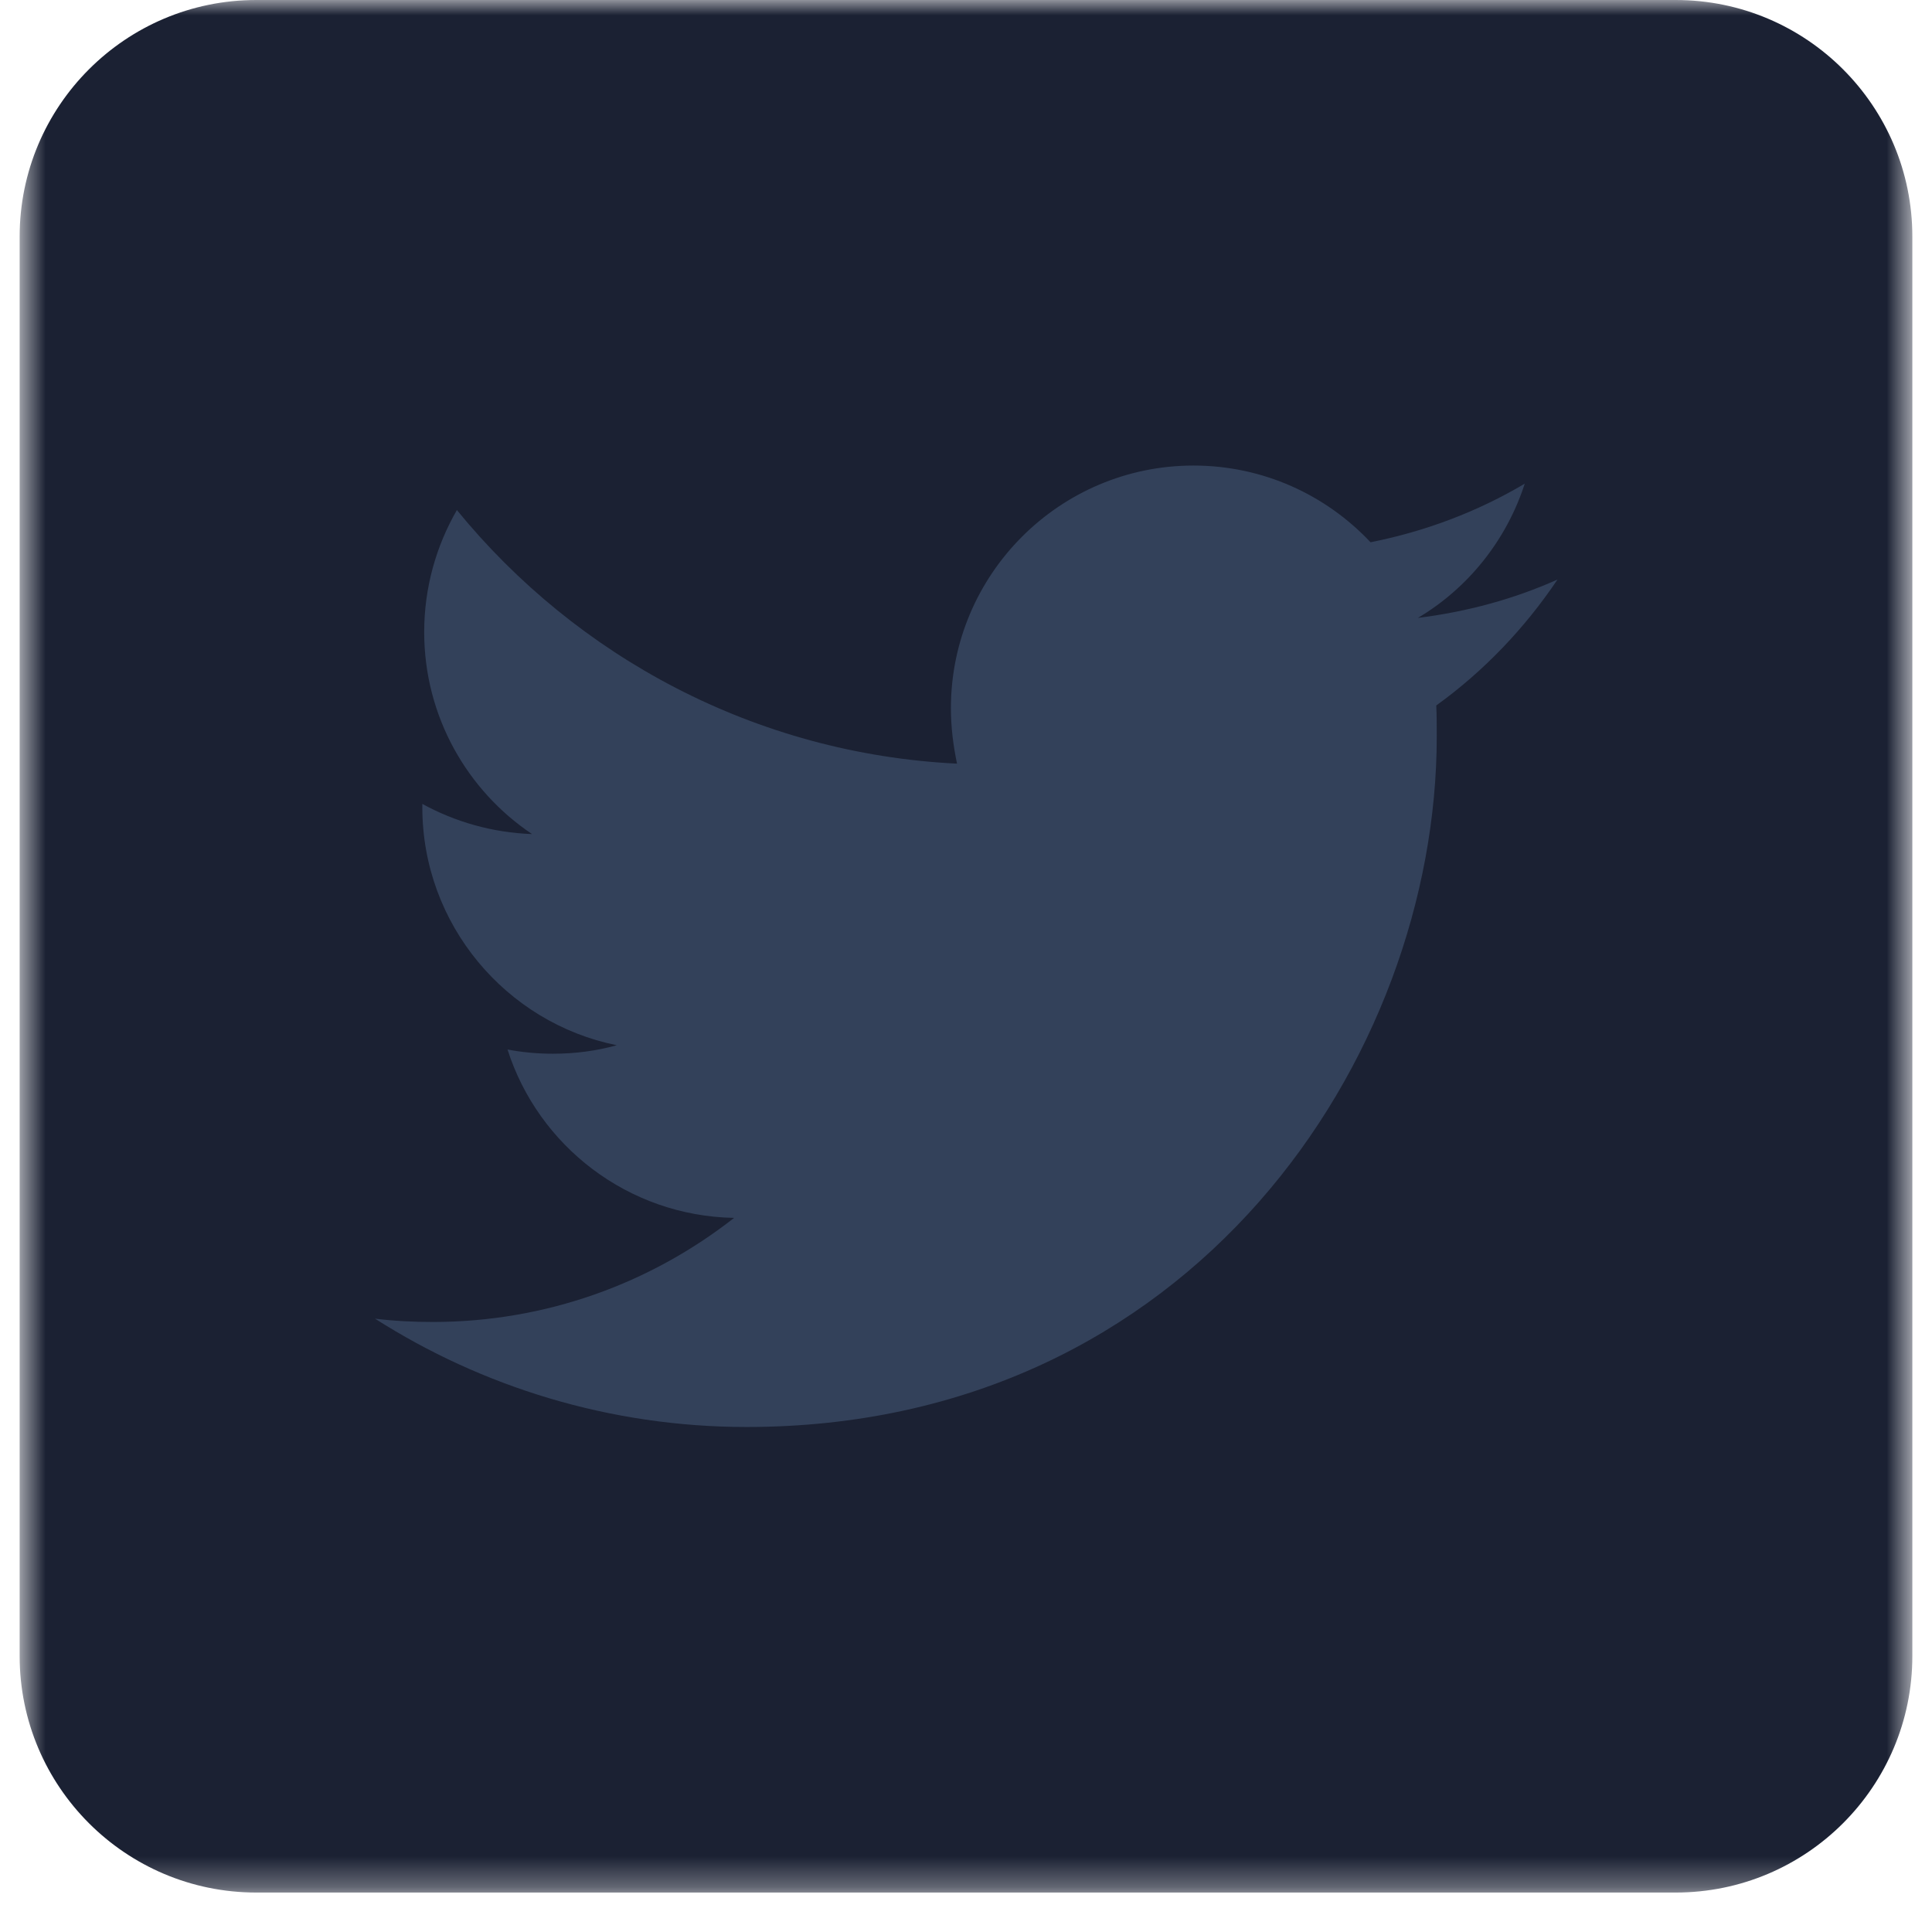 <svg width="64" height="64" viewBox="0 0 64 64" fill="none" xmlns="http://www.w3.org/2000/svg">
<g clip-path="url(#clip0_28_233)">
<mask id="mask0_28_233" style="mask-type:luminance" maskUnits="userSpaceOnUse" x="0" y="0" width="64" height="63">
<path d="M0.651 0H63.344V62.693H0.651V0Z" fill="white"/>
</mask>
<g mask="url(#mask0_28_233)">
<path d="M55.51 62.693H8.49C4.161 62.693 0.651 59.182 0.651 54.859V7.839C0.651 3.51 4.161 0 8.49 0H55.51C59.839 0 63.349 3.51 63.349 7.839V54.859C63.349 59.182 59.839 62.693 55.51 62.693Z" fill="#1B2133"/>
</g>
<path d="M24.729 47.271C39.505 47.271 47.594 35.016 47.594 24.401C47.594 24.057 47.594 23.713 47.578 23.37C49.146 22.24 50.51 20.812 51.594 19.198C50.151 19.844 48.599 20.266 46.969 20.469C48.63 19.484 49.901 17.901 50.51 16.021C48.958 16.943 47.234 17.599 45.401 17.963C43.927 16.396 41.844 15.422 39.536 15.422C35.104 15.422 31.5 19.026 31.5 23.463C31.5 24.088 31.578 24.703 31.703 25.297C25.026 24.969 19.099 21.755 15.135 16.896C14.448 18.088 14.052 19.469 14.052 20.938C14.052 23.729 15.479 26.193 17.625 27.63C16.312 27.583 15.073 27.224 13.99 26.63C13.99 26.662 13.99 26.693 13.99 26.74C13.99 30.625 16.766 33.885 20.432 34.625C19.76 34.812 19.052 34.906 18.318 34.906C17.802 34.906 17.297 34.859 16.812 34.766C17.833 37.964 20.807 40.281 24.318 40.344C21.562 42.505 18.099 43.792 14.338 43.792C13.693 43.792 13.052 43.76 12.422 43.682C15.963 45.938 20.198 47.271 24.729 47.271Z" fill="#33415A"/>
</g>
<defs>
<clipPath id="clip0_28_233">
<rect width="64" height="64" fill="white"/>
</clipPath>
</defs>
</svg>
